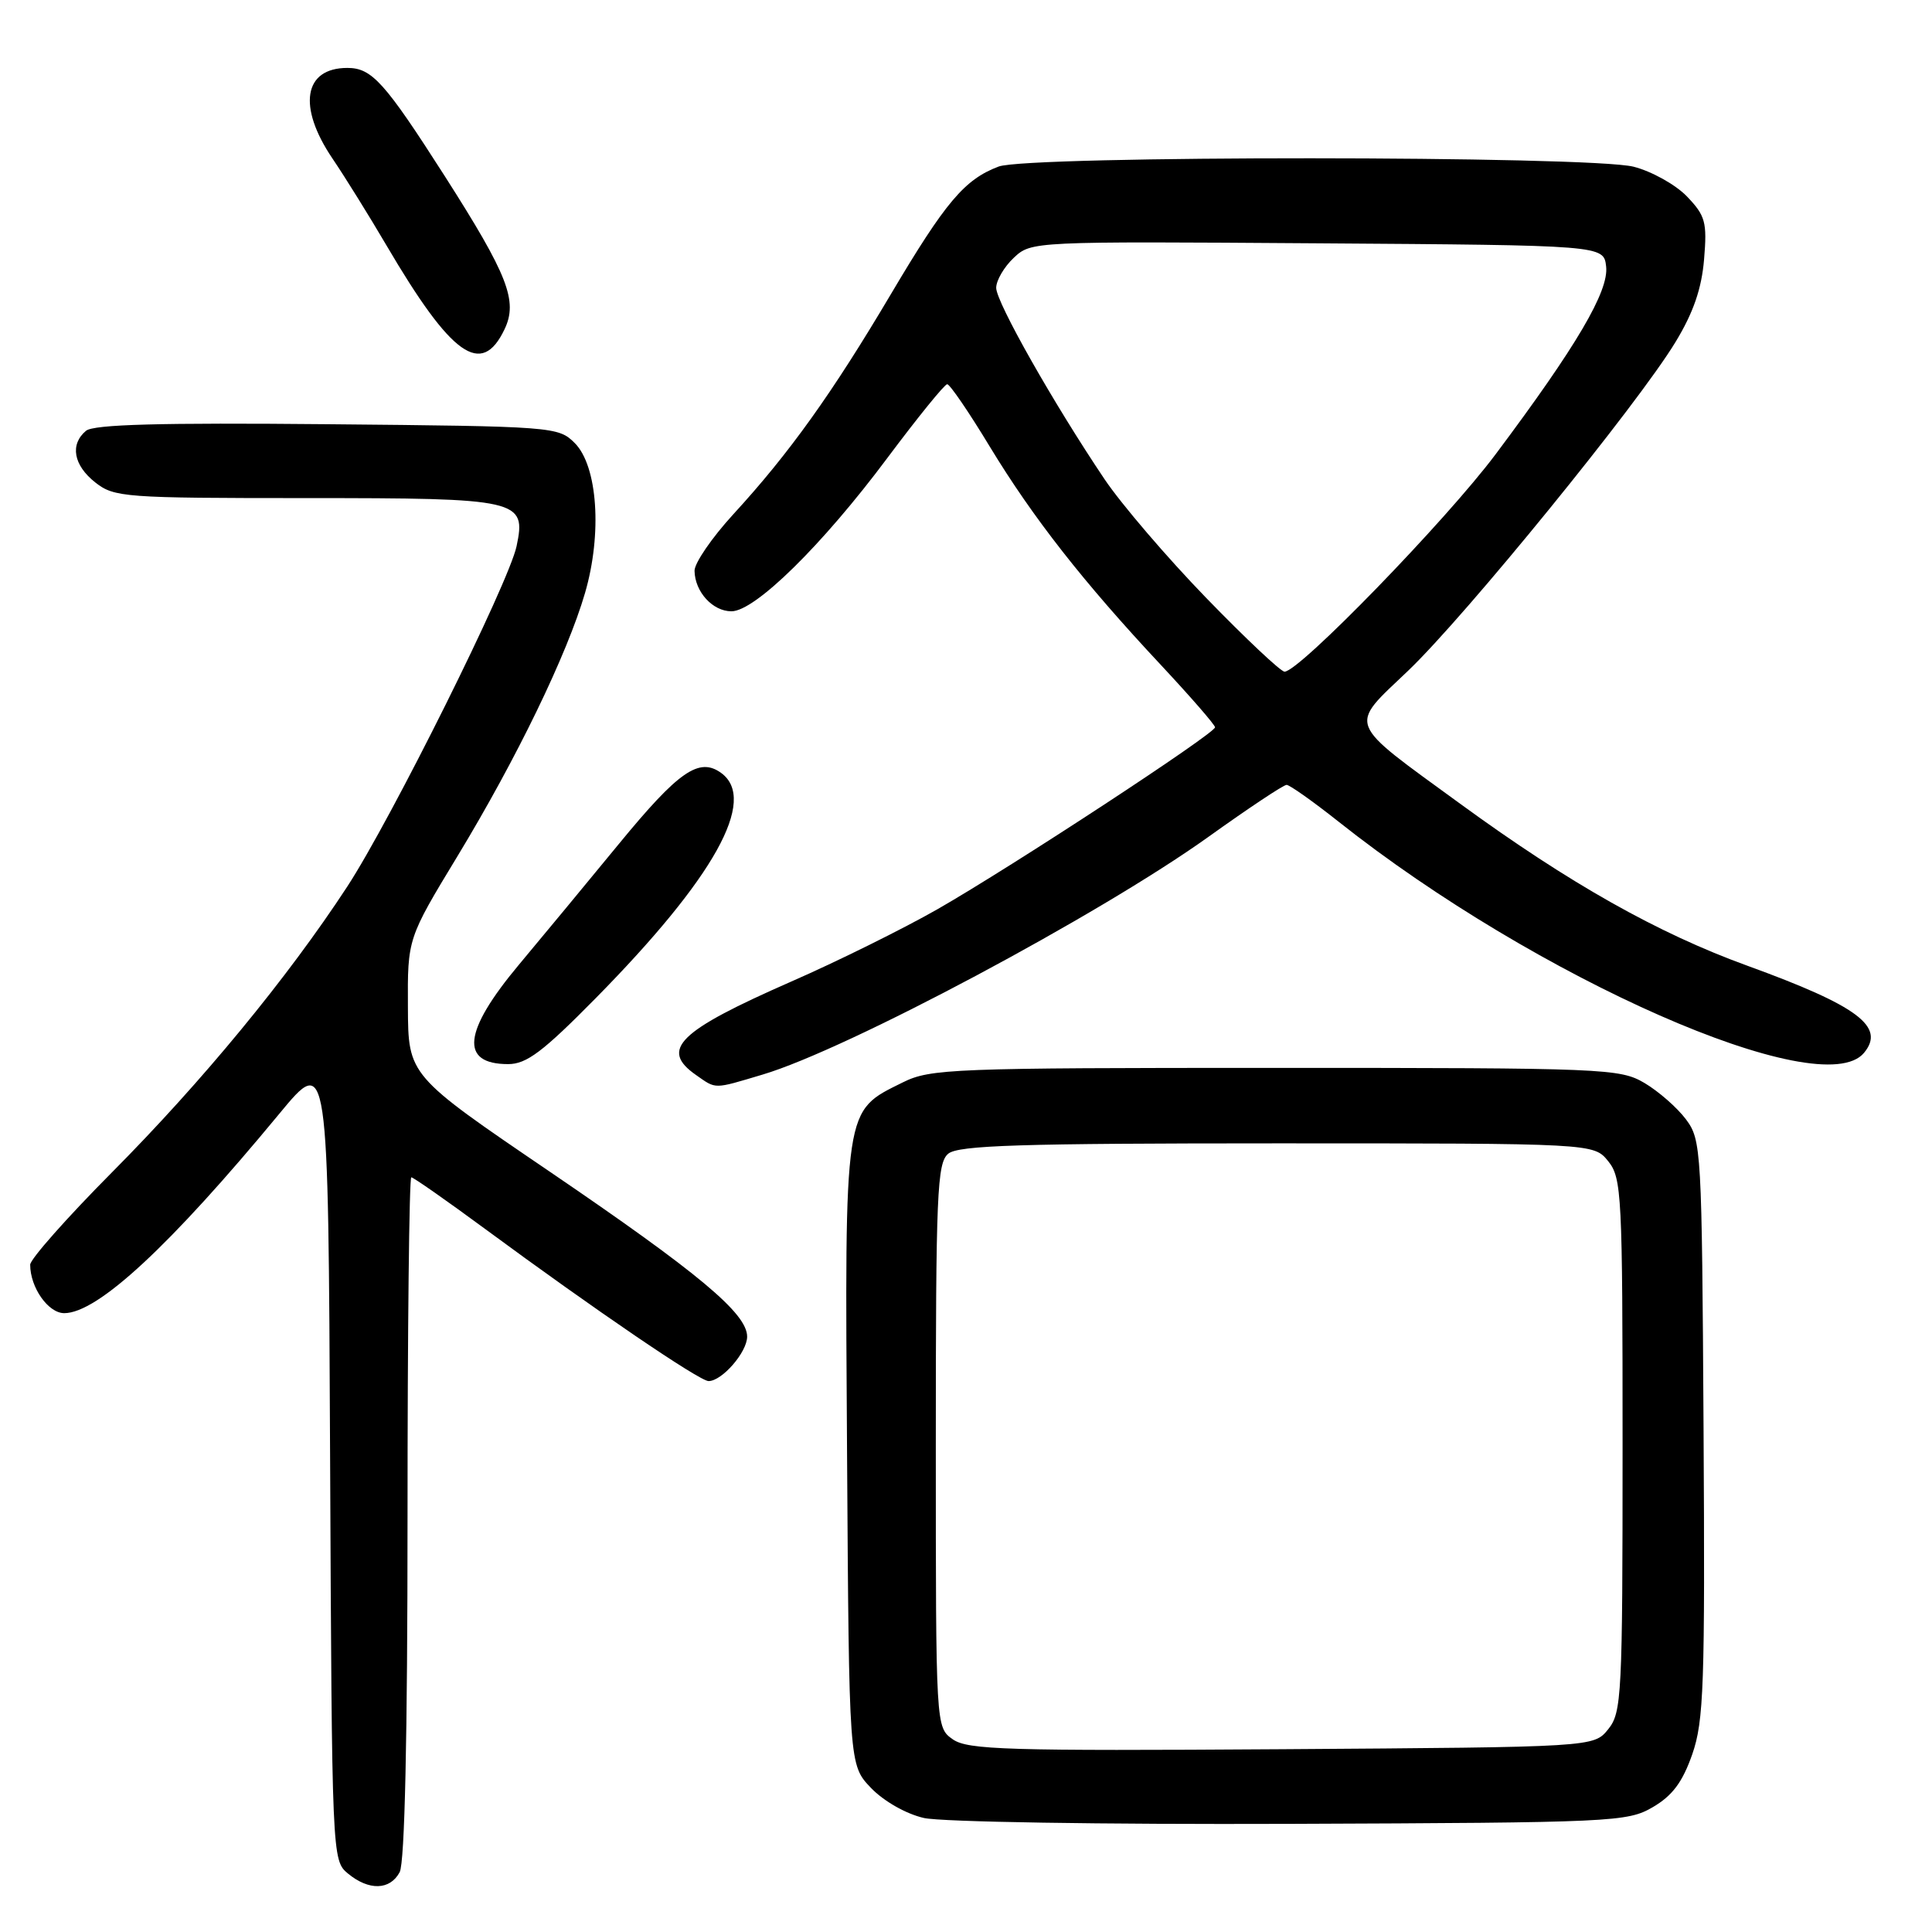 <?xml version="1.0" encoding="UTF-8" standalone="no"?>
<!DOCTYPE svg PUBLIC "-//W3C//DTD SVG 1.1//EN" "http://www.w3.org/Graphics/SVG/1.1/DTD/svg11.dtd" >
<svg xmlns="http://www.w3.org/2000/svg" xmlns:xlink="http://www.w3.org/1999/xlink" version="1.1" viewBox="0 0 256 256">
 <g >
 <path fill="currentColor"
d=" M 52.96 248.07 C 53.63 246.81 54.00 230.22 54.00 201.07 C 54.00 176.28 54.22 156.00 54.50 156.00 C 54.77 156.00 59.16 159.07 64.25 162.82 C 78.85 173.58 92.69 183.00 93.89 183.00 C 95.67 183.00 99.00 179.17 99.00 177.11 C 99.00 174.04 92.59 168.69 72.80 155.22 C 54.09 142.50 54.09 142.50 54.05 133.43 C 54.00 124.36 54.00 124.36 60.63 113.43 C 68.46 100.51 75.16 86.68 77.52 78.57 C 79.81 70.71 79.19 61.75 76.16 58.71 C 73.99 56.54 73.40 56.49 43.38 56.21 C 21.21 56.00 12.42 56.24 11.40 57.08 C 9.24 58.88 9.73 61.65 12.63 63.93 C 15.14 65.90 16.49 66.00 40.56 66.00 C 68.89 66.00 69.75 66.20 68.45 72.37 C 67.42 77.24 51.82 108.60 46.00 117.50 C 38.08 129.60 26.81 143.29 14.80 155.38 C 8.86 161.36 4.00 166.85 4.00 167.58 C 4.00 170.60 6.39 174.00 8.51 174.00 C 12.93 174.00 22.51 165.12 37.00 147.59 C 43.50 139.72 43.50 139.72 43.74 193.11 C 43.98 246.14 44.00 246.51 46.10 248.25 C 48.88 250.55 51.68 250.47 52.96 248.07 Z  M 219.00 239.46 C 221.60 237.94 222.94 236.15 224.23 232.46 C 225.77 228.04 225.93 223.31 225.73 189.32 C 225.51 152.26 225.44 151.06 223.40 148.32 C 222.24 146.77 219.76 144.60 217.90 143.50 C 214.63 141.58 212.70 141.50 169.00 141.50 C 126.14 141.50 123.28 141.61 119.63 143.42 C 111.77 147.32 111.94 146.23 112.24 192.69 C 112.50 233.87 112.50 233.87 115.41 236.91 C 117.09 238.66 120.05 240.35 122.41 240.89 C 124.71 241.42 145.98 241.76 171.00 241.67 C 213.81 241.51 215.63 241.42 219.00 239.46 Z  M 101.04 142.39 C 112.21 139.08 145.67 121.23 160.12 110.89 C 165.41 107.10 170.07 104.00 170.48 104.00 C 170.88 104.00 173.98 106.19 177.36 108.87 C 203.59 129.68 241.36 146.30 246.99 139.51 C 249.87 136.04 246.19 133.29 231.55 127.97 C 219.65 123.65 207.96 117.06 193.52 106.53 C 178.23 95.38 178.65 96.45 186.59 88.87 C 194.21 81.59 217.06 53.51 222.02 45.31 C 224.38 41.43 225.48 38.23 225.80 34.35 C 226.21 29.44 225.98 28.59 223.53 26.03 C 222.03 24.47 218.85 22.70 216.46 22.09 C 210.59 20.62 136.21 20.59 132.32 22.07 C 127.80 23.78 125.28 26.77 118.04 38.99 C 110.25 52.14 104.58 60.07 97.17 68.14 C 94.33 71.24 92.01 74.62 92.03 75.64 C 92.08 78.42 94.43 81.00 96.92 81.00 C 100.04 81.00 108.94 72.26 117.56 60.71 C 121.59 55.32 125.16 50.91 125.51 50.91 C 125.86 50.91 128.41 54.64 131.17 59.21 C 136.90 68.64 143.53 77.11 153.85 88.14 C 157.78 92.35 161.00 96.05 161.00 96.37 C 161.00 97.19 134.13 114.80 124.25 120.46 C 119.71 123.05 110.98 127.38 104.85 130.06 C 89.86 136.64 87.39 139.06 92.22 142.44 C 94.94 144.34 94.47 144.35 101.04 142.39 Z  M 78.95 132.25 C 94.64 116.32 100.41 105.97 95.57 102.43 C 92.64 100.29 89.93 102.17 82.00 111.83 C 77.88 116.85 71.91 124.06 68.75 127.84 C 61.36 136.68 60.90 141.00 67.33 141.00 C 69.77 141.00 71.92 139.38 78.95 132.25 Z  M 66.85 43.64 C 68.65 39.88 67.31 36.46 58.95 23.36 C 50.98 10.90 49.28 9.00 46.03 9.00 C 40.24 9.00 39.40 14.12 44.05 21.00 C 45.73 23.48 48.94 28.65 51.20 32.50 C 59.84 47.21 63.80 50.03 66.85 43.64 Z  M 126.25 230.47 C 124.00 228.89 124.00 228.89 124.00 191.57 C 124.00 158.07 124.17 154.10 125.65 152.87 C 127.00 151.76 135.17 151.50 169.24 151.50 C 211.18 151.50 211.18 151.50 213.09 153.86 C 214.89 156.09 215.00 158.26 215.00 191.50 C 215.00 224.74 214.89 226.91 213.09 229.14 C 211.18 231.50 211.18 231.50 169.84 231.78 C 133.45 232.02 128.23 231.86 126.25 230.47 Z  M 159.85 79.25 C 154.65 73.89 148.58 66.80 146.36 63.50 C 139.59 53.44 132.00 40.04 132.00 38.14 C 132.00 37.16 133.05 35.36 134.33 34.16 C 136.65 31.98 136.78 31.98 174.58 32.24 C 212.50 32.50 212.50 32.50 212.82 35.31 C 213.20 38.57 208.91 45.86 198.18 60.19 C 191.60 68.98 172.16 89.00 170.21 89.00 C 169.71 89.00 165.05 84.61 159.85 79.25 Z "/>
</g>
</svg>